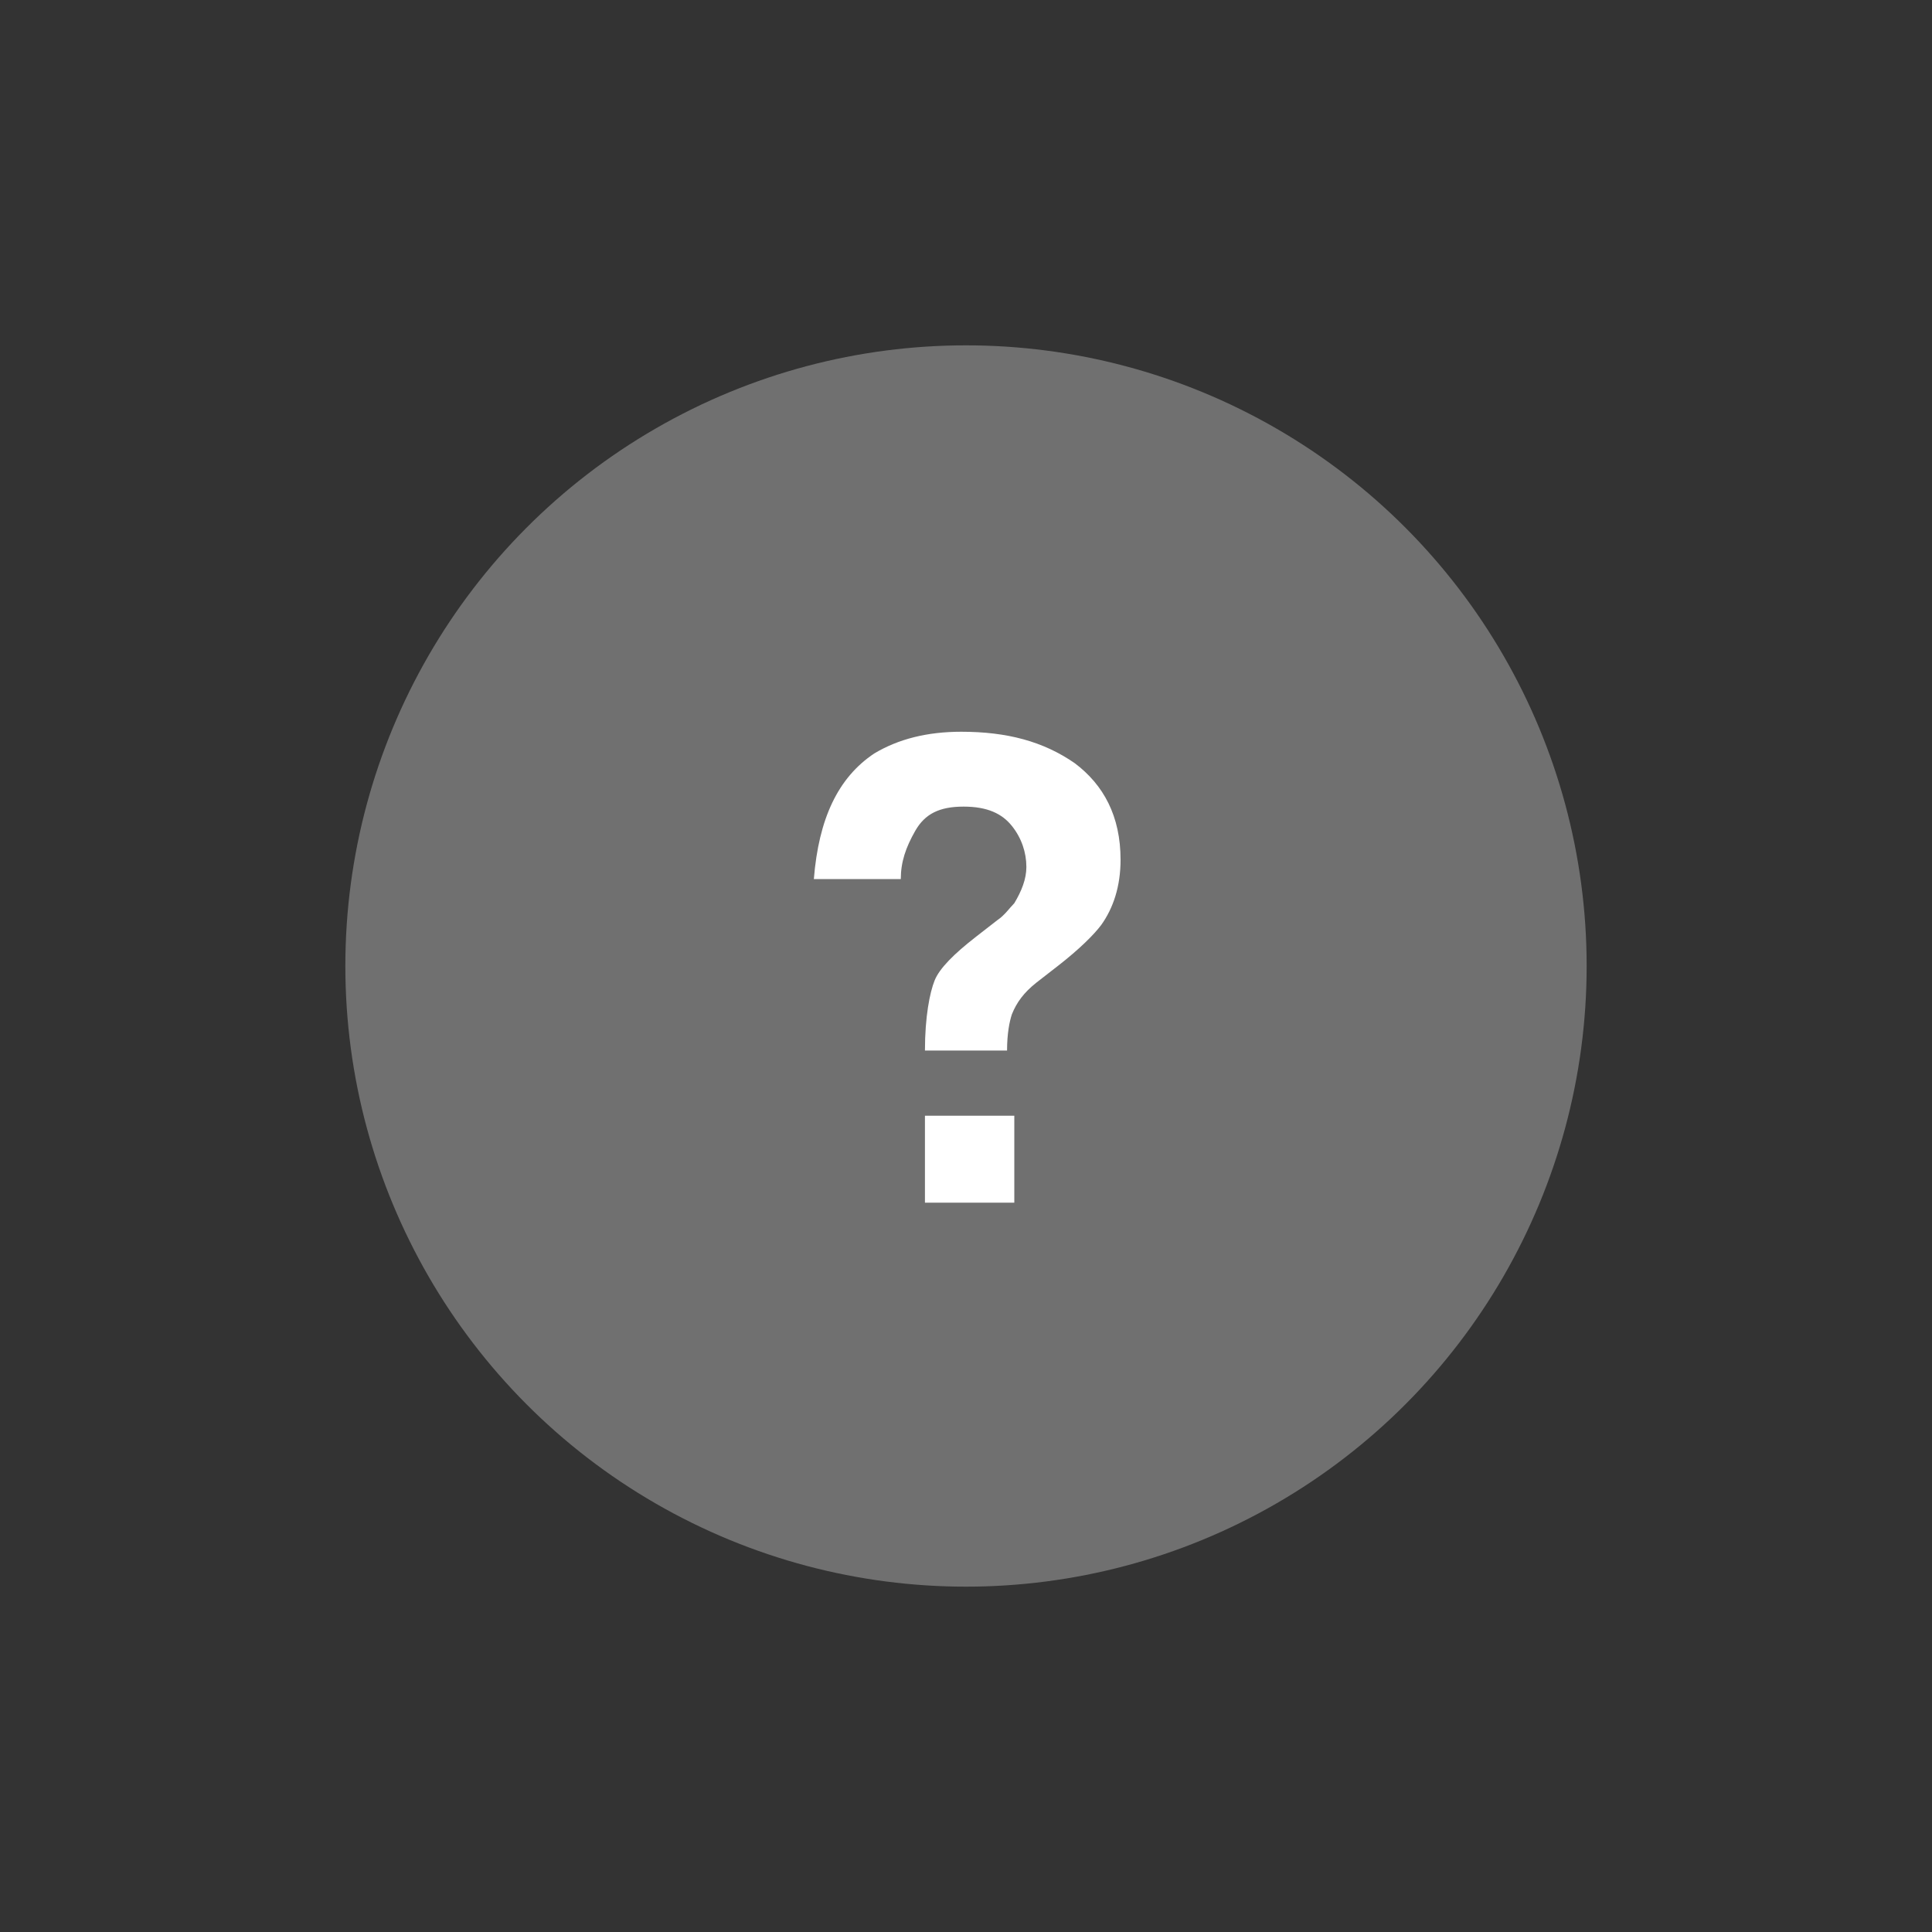 <?xml version="1.0" encoding="utf-8"?>
<!-- Generator: Adobe Illustrator 18.0.0, SVG Export Plug-In . SVG Version: 6.00 Build 0)  -->
<!DOCTYPE svg PUBLIC "-//W3C//DTD SVG 1.1//EN" "http://www.w3.org/Graphics/SVG/1.1/DTD/svg11.dtd">
<svg version="1.1" id="Layer_1" xmlns="http://www.w3.org/2000/svg" xmlns:xlink="http://www.w3.org/1999/xlink" x="0px" y="0px"
	 viewBox="506 -16 80 80" enable-background="new 506 -16 80 80" xml:space="preserve">
<rect x="506" y="-16" width="80" height="80" fill="#333333" stroke="none"/>
<circle fill="#707070" cx="546" cy="24" r="25.7"/>
<g>
	<path fill="#FFFFFF" d="M542.2,15.2c1-0.6,2.2-0.9,3.6-0.9c1.9,0,3.4,0.4,4.7,1.3c1.2,0.9,1.9,2.2,1.9,4c0,1.1-0.3,2-0.8,2.7
		c-0.3,0.4-0.9,1-1.8,1.7l-0.9,0.7c-0.5,0.4-0.8,0.8-1,1.3c-0.1,0.3-0.2,0.8-0.2,1.5h-3.4c0-1.4,0.2-2.4,0.4-2.9
		c0.2-0.5,0.8-1.1,1.7-1.8l0.9-0.7c0.3-0.2,0.5-0.5,0.7-0.7c0.3-0.5,0.5-1,0.5-1.5c0-0.6-0.2-1.2-0.6-1.7c-0.4-0.5-1-0.8-2-0.8
		c-1,0-1.6,0.3-2,1s-0.6,1.3-0.6,2h-3.6C539.9,17.9,540.7,16.2,542.2,15.2z M544.3,30.2h3.7v3.6h-3.7V30.2z"/>
</g>
</svg>
